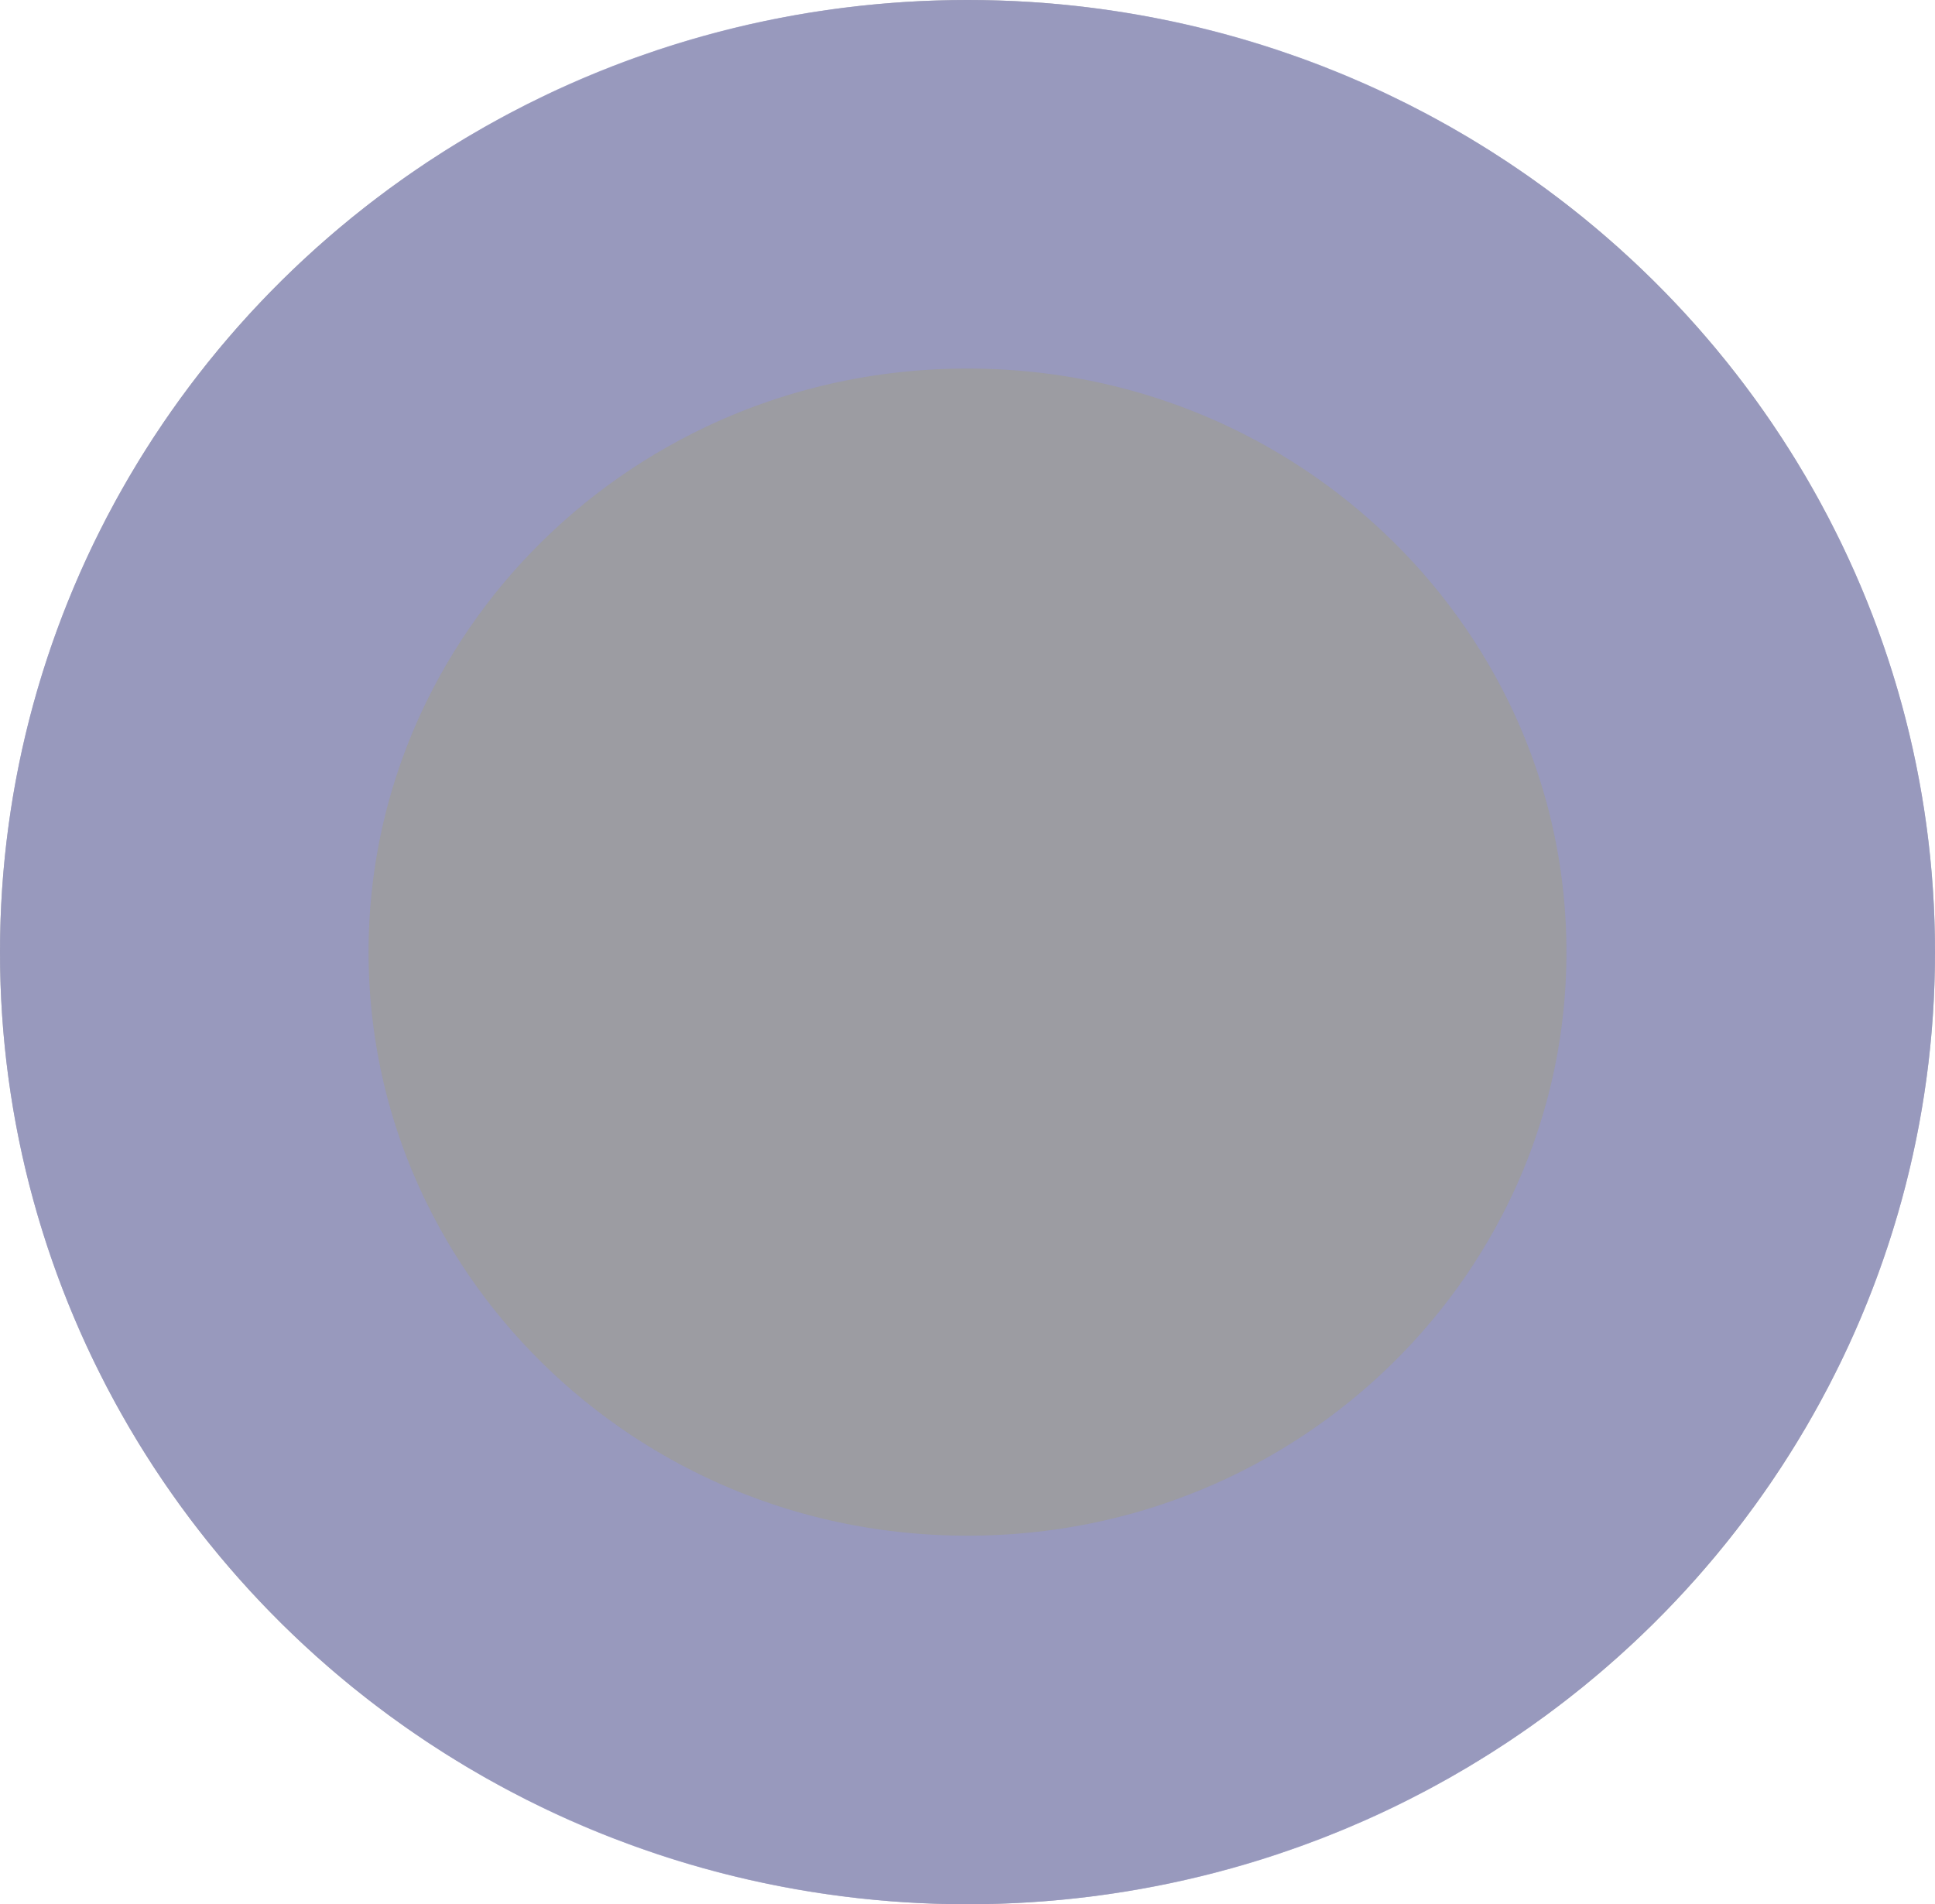 <svg width="63" height="62" viewBox="0 0 63 62" fill="none" xmlns="http://www.w3.org/2000/svg">
<g opacity="0.5">
<ellipse cx="31.5" cy="31" rx="31.5" ry="31" fill="#070716" fill-opacity="0.8"/>
<path d="M57 31C57 44.717 45.674 56 31.5 56C17.326 56 6 44.717 6 31C6 17.283 17.326 6 31.5 6C45.674 6 57 17.283 57 31Z" stroke="#2E3192" stroke-opacity="0.7" stroke-width="12"/>
</g>
</svg>
